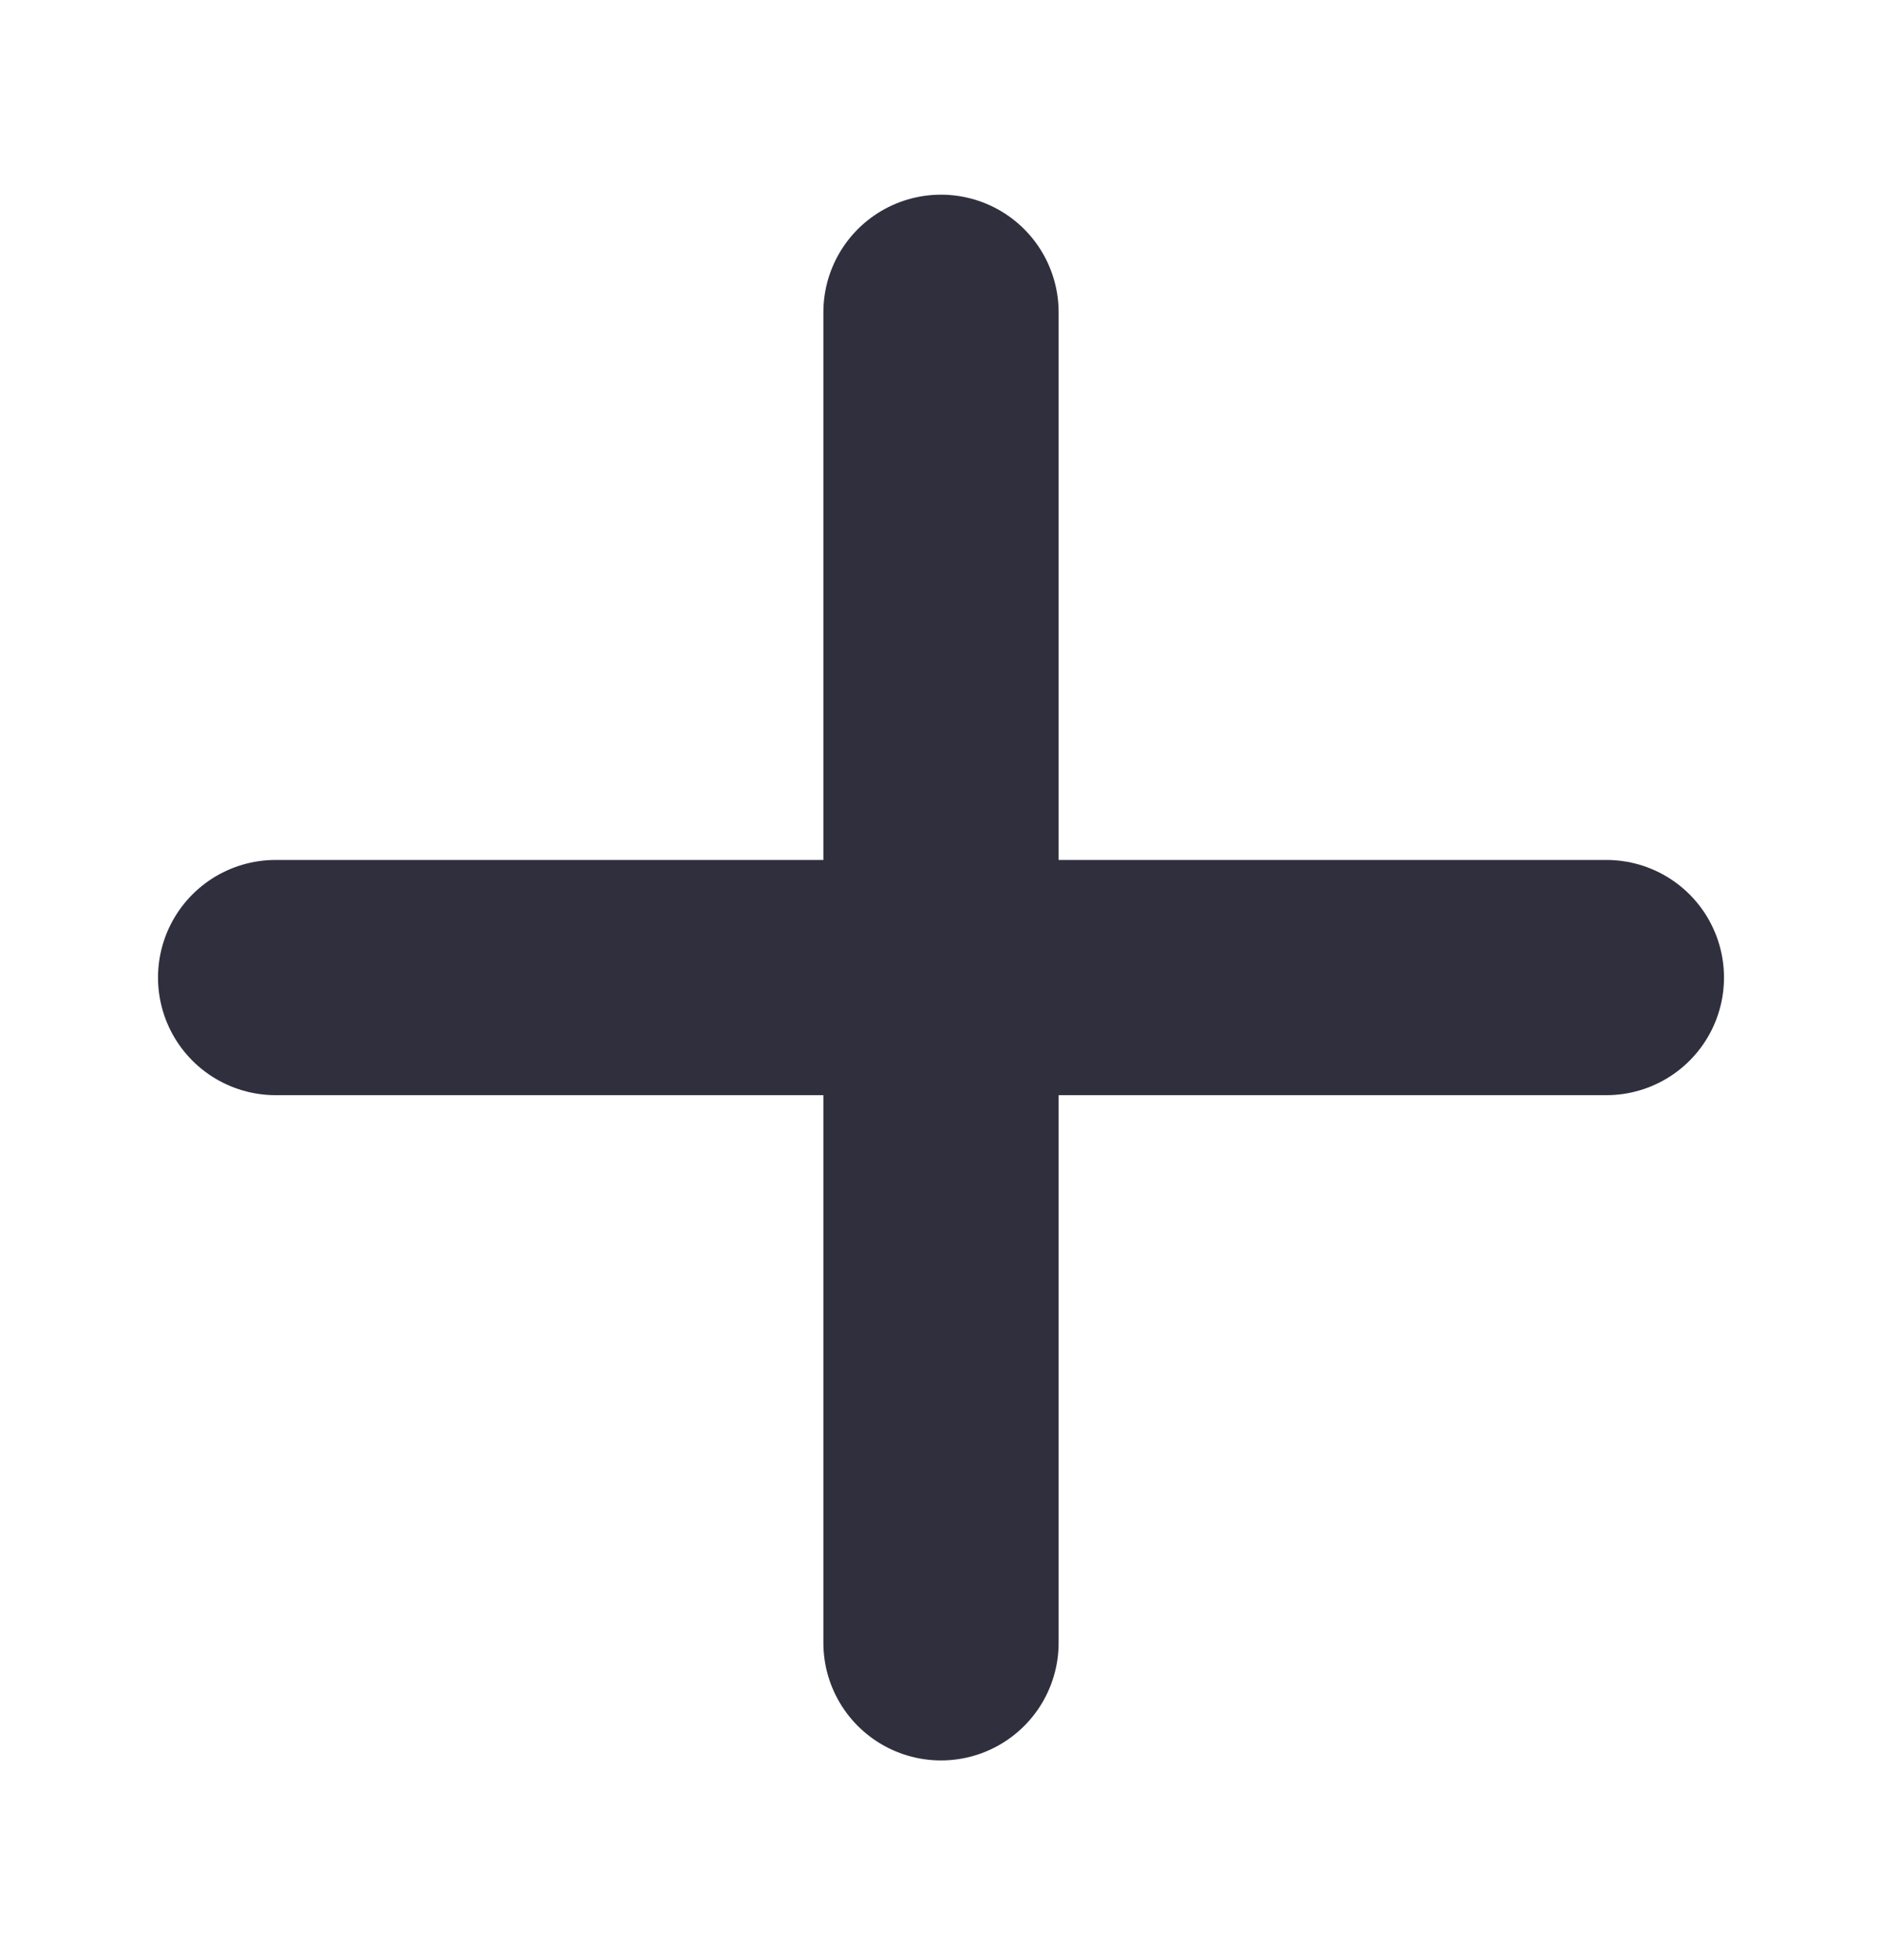 <svg width="24" height="25" viewBox="0 0 24 25" fill="none" xmlns="http://www.w3.org/2000/svg">
<path d="M12 3.983V20.953" stroke="#2F2F3E" stroke-width="3" stroke-linecap="round" stroke-linejoin="round"/>
<path d="M3.515 12.468H20.485" stroke="#2F2F3E" stroke-width="3" stroke-linecap="round" stroke-linejoin="round"/>
</svg>
